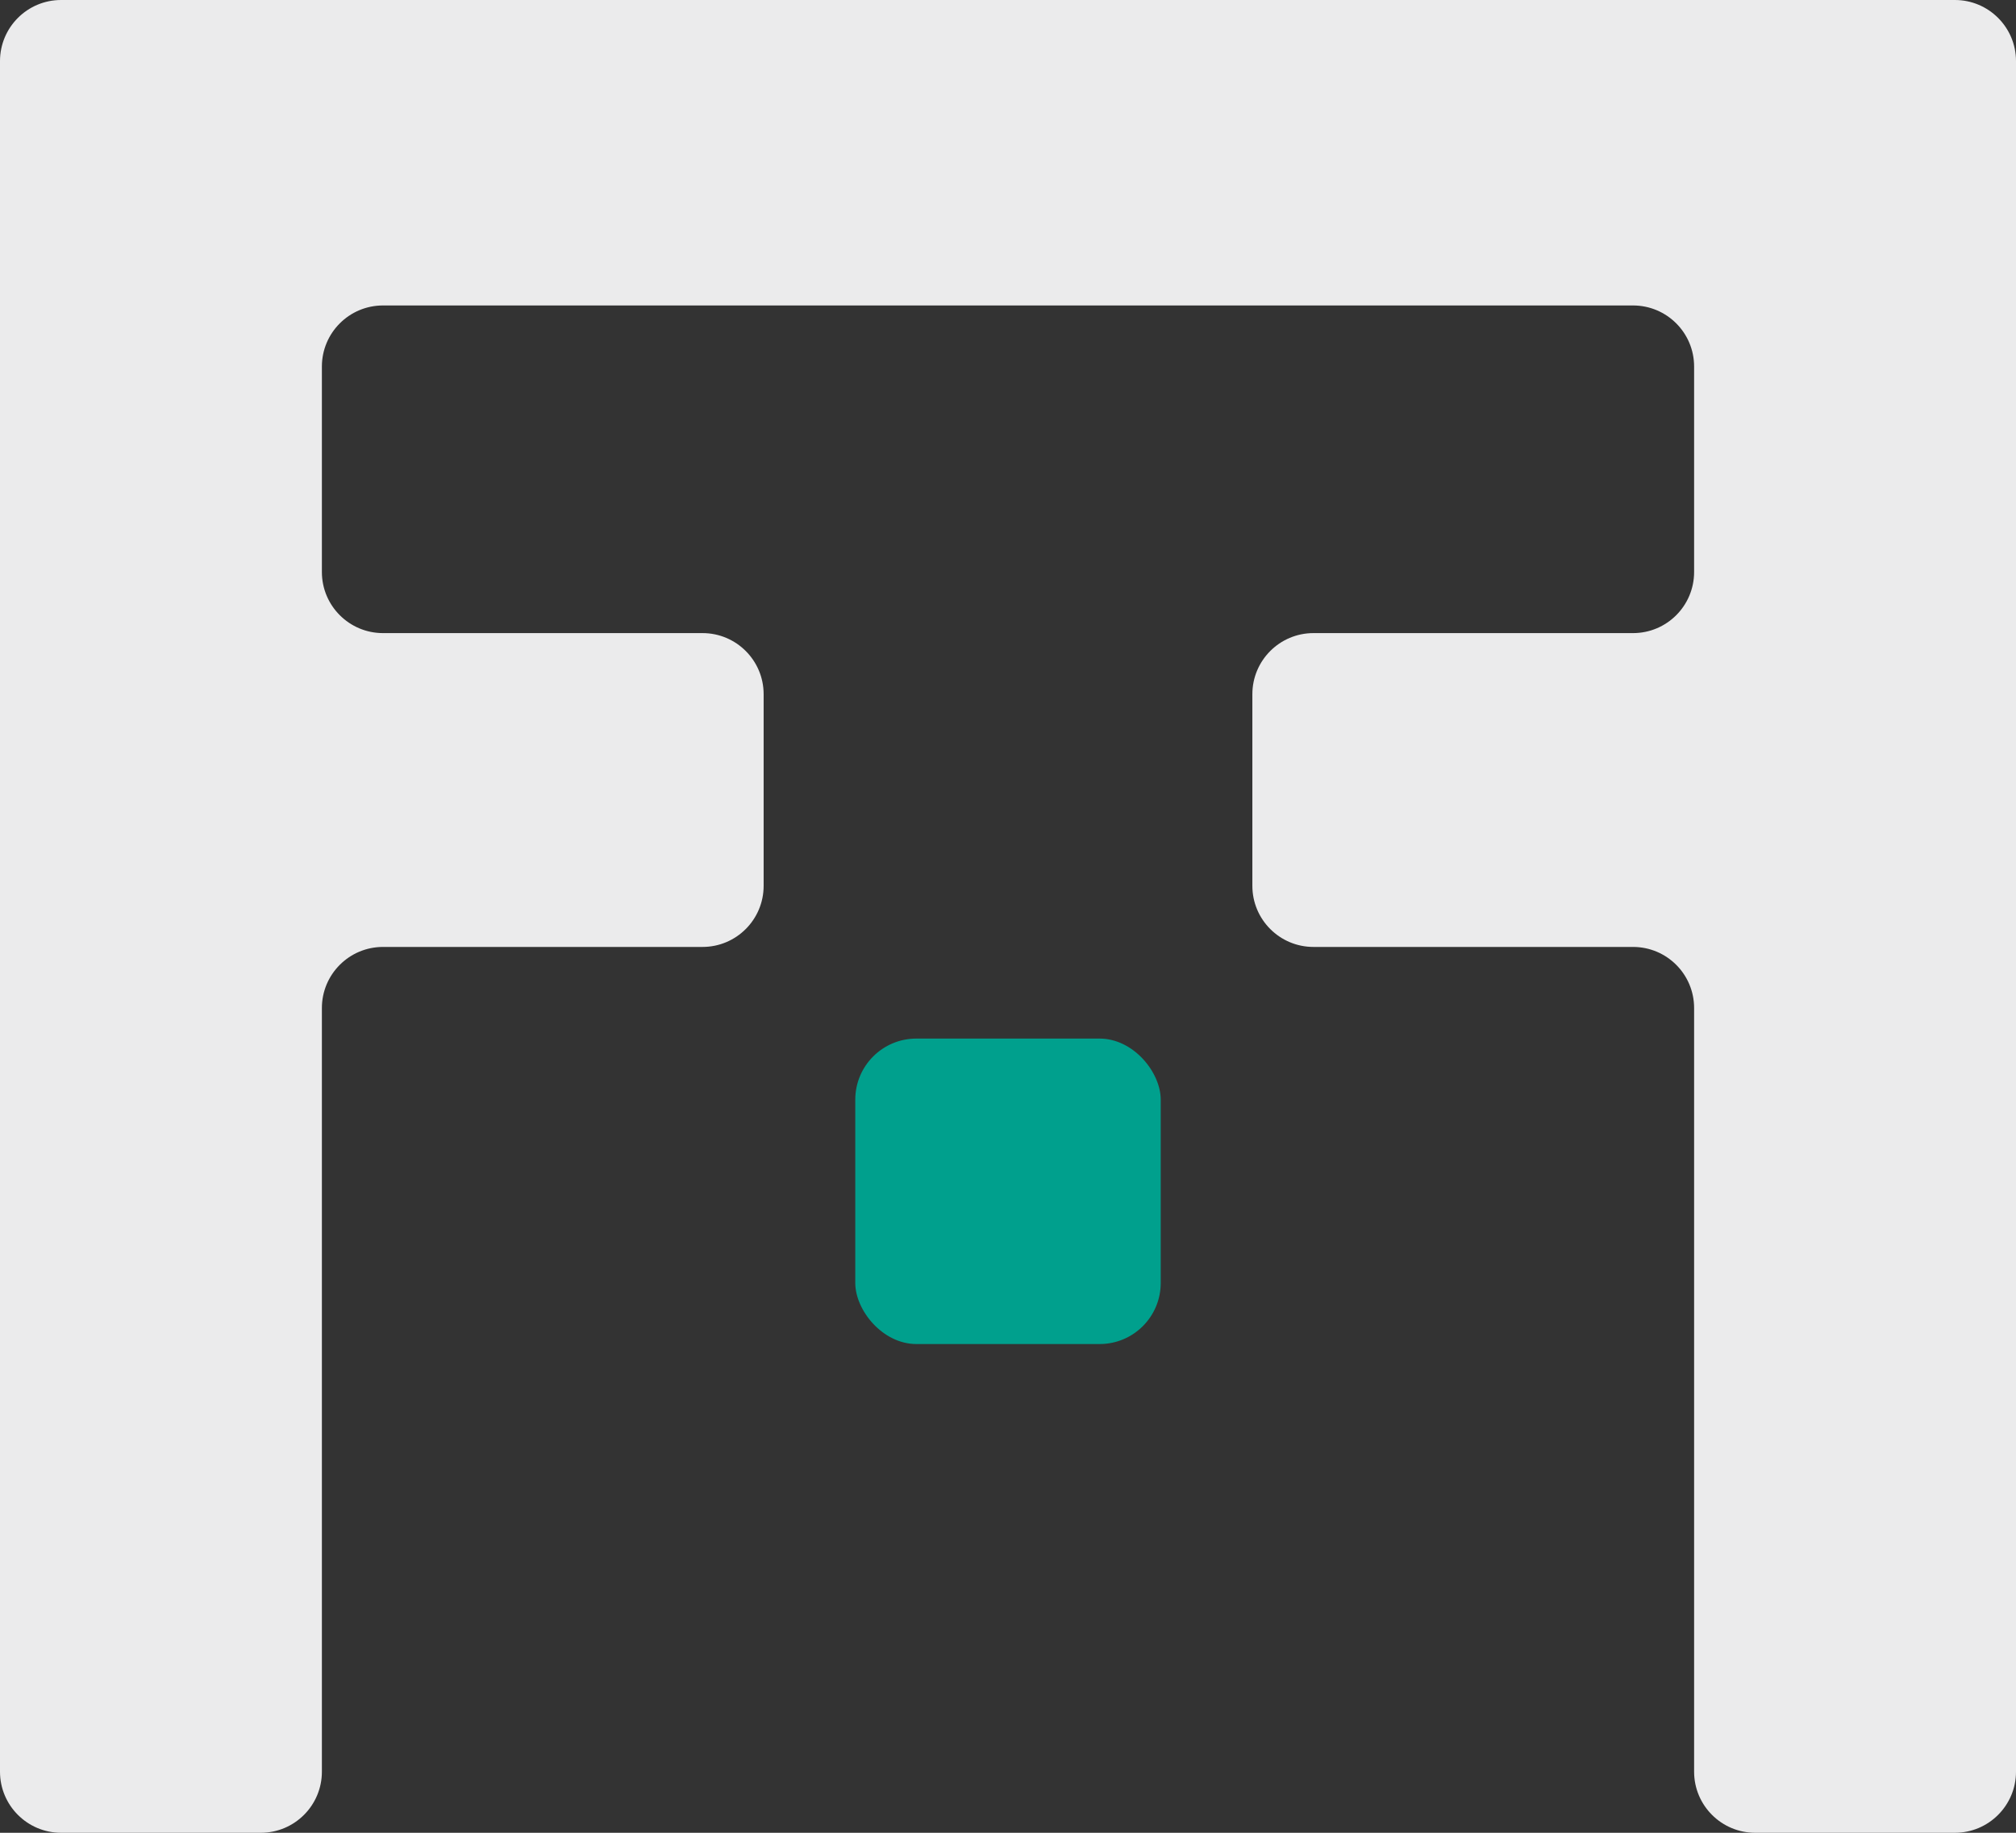 <svg width="100%" viewBox="0 0 33 30" fill="none" xmlns="http://www.w3.org/2000/svg">
<rect x="0" y="0" width="33" height="30" fill="#333333" stroke="none"/>
<path fill-rule="evenodd" clip-rule="evenodd" d="M1 0C0.448 0 0 0.448 0 1V29C0 29.552 0.448 30 1 30H4.269C4.821 30 5.269 29.552 5.269 29V16.5C5.269 15.948 5.717 15.5 6.269 15.5L11.5 15.5C12.052 15.5 12.5 15.052 12.5 14.5V11.363C12.5 10.811 12.052 10.363 11.5 10.363L6.269 10.363C5.717 10.363 5.269 9.915 5.269 9.363V6C5.269 5.448 5.717 5 6.269 5H16.5H26.731C27.284 5 27.731 5.448 27.731 6V9.363C27.731 9.915 27.284 10.363 26.731 10.363L21.5 10.363C20.948 10.363 20.5 10.811 20.5 11.363V14.5C20.5 15.052 20.948 15.5 21.5 15.5L26.731 15.5C27.284 15.5 27.731 15.948 27.731 16.5V29C27.731 29.552 28.179 30 28.731 30H32C32.552 30 33 29.552 33 29V1C33 0.448 32.552 0 32 0H16.5H1Z" fill="#EBEBEC"/>
<rect x="14" y="17" width="5" height="5" rx="1" fill="#00A08D"/>
</svg>
